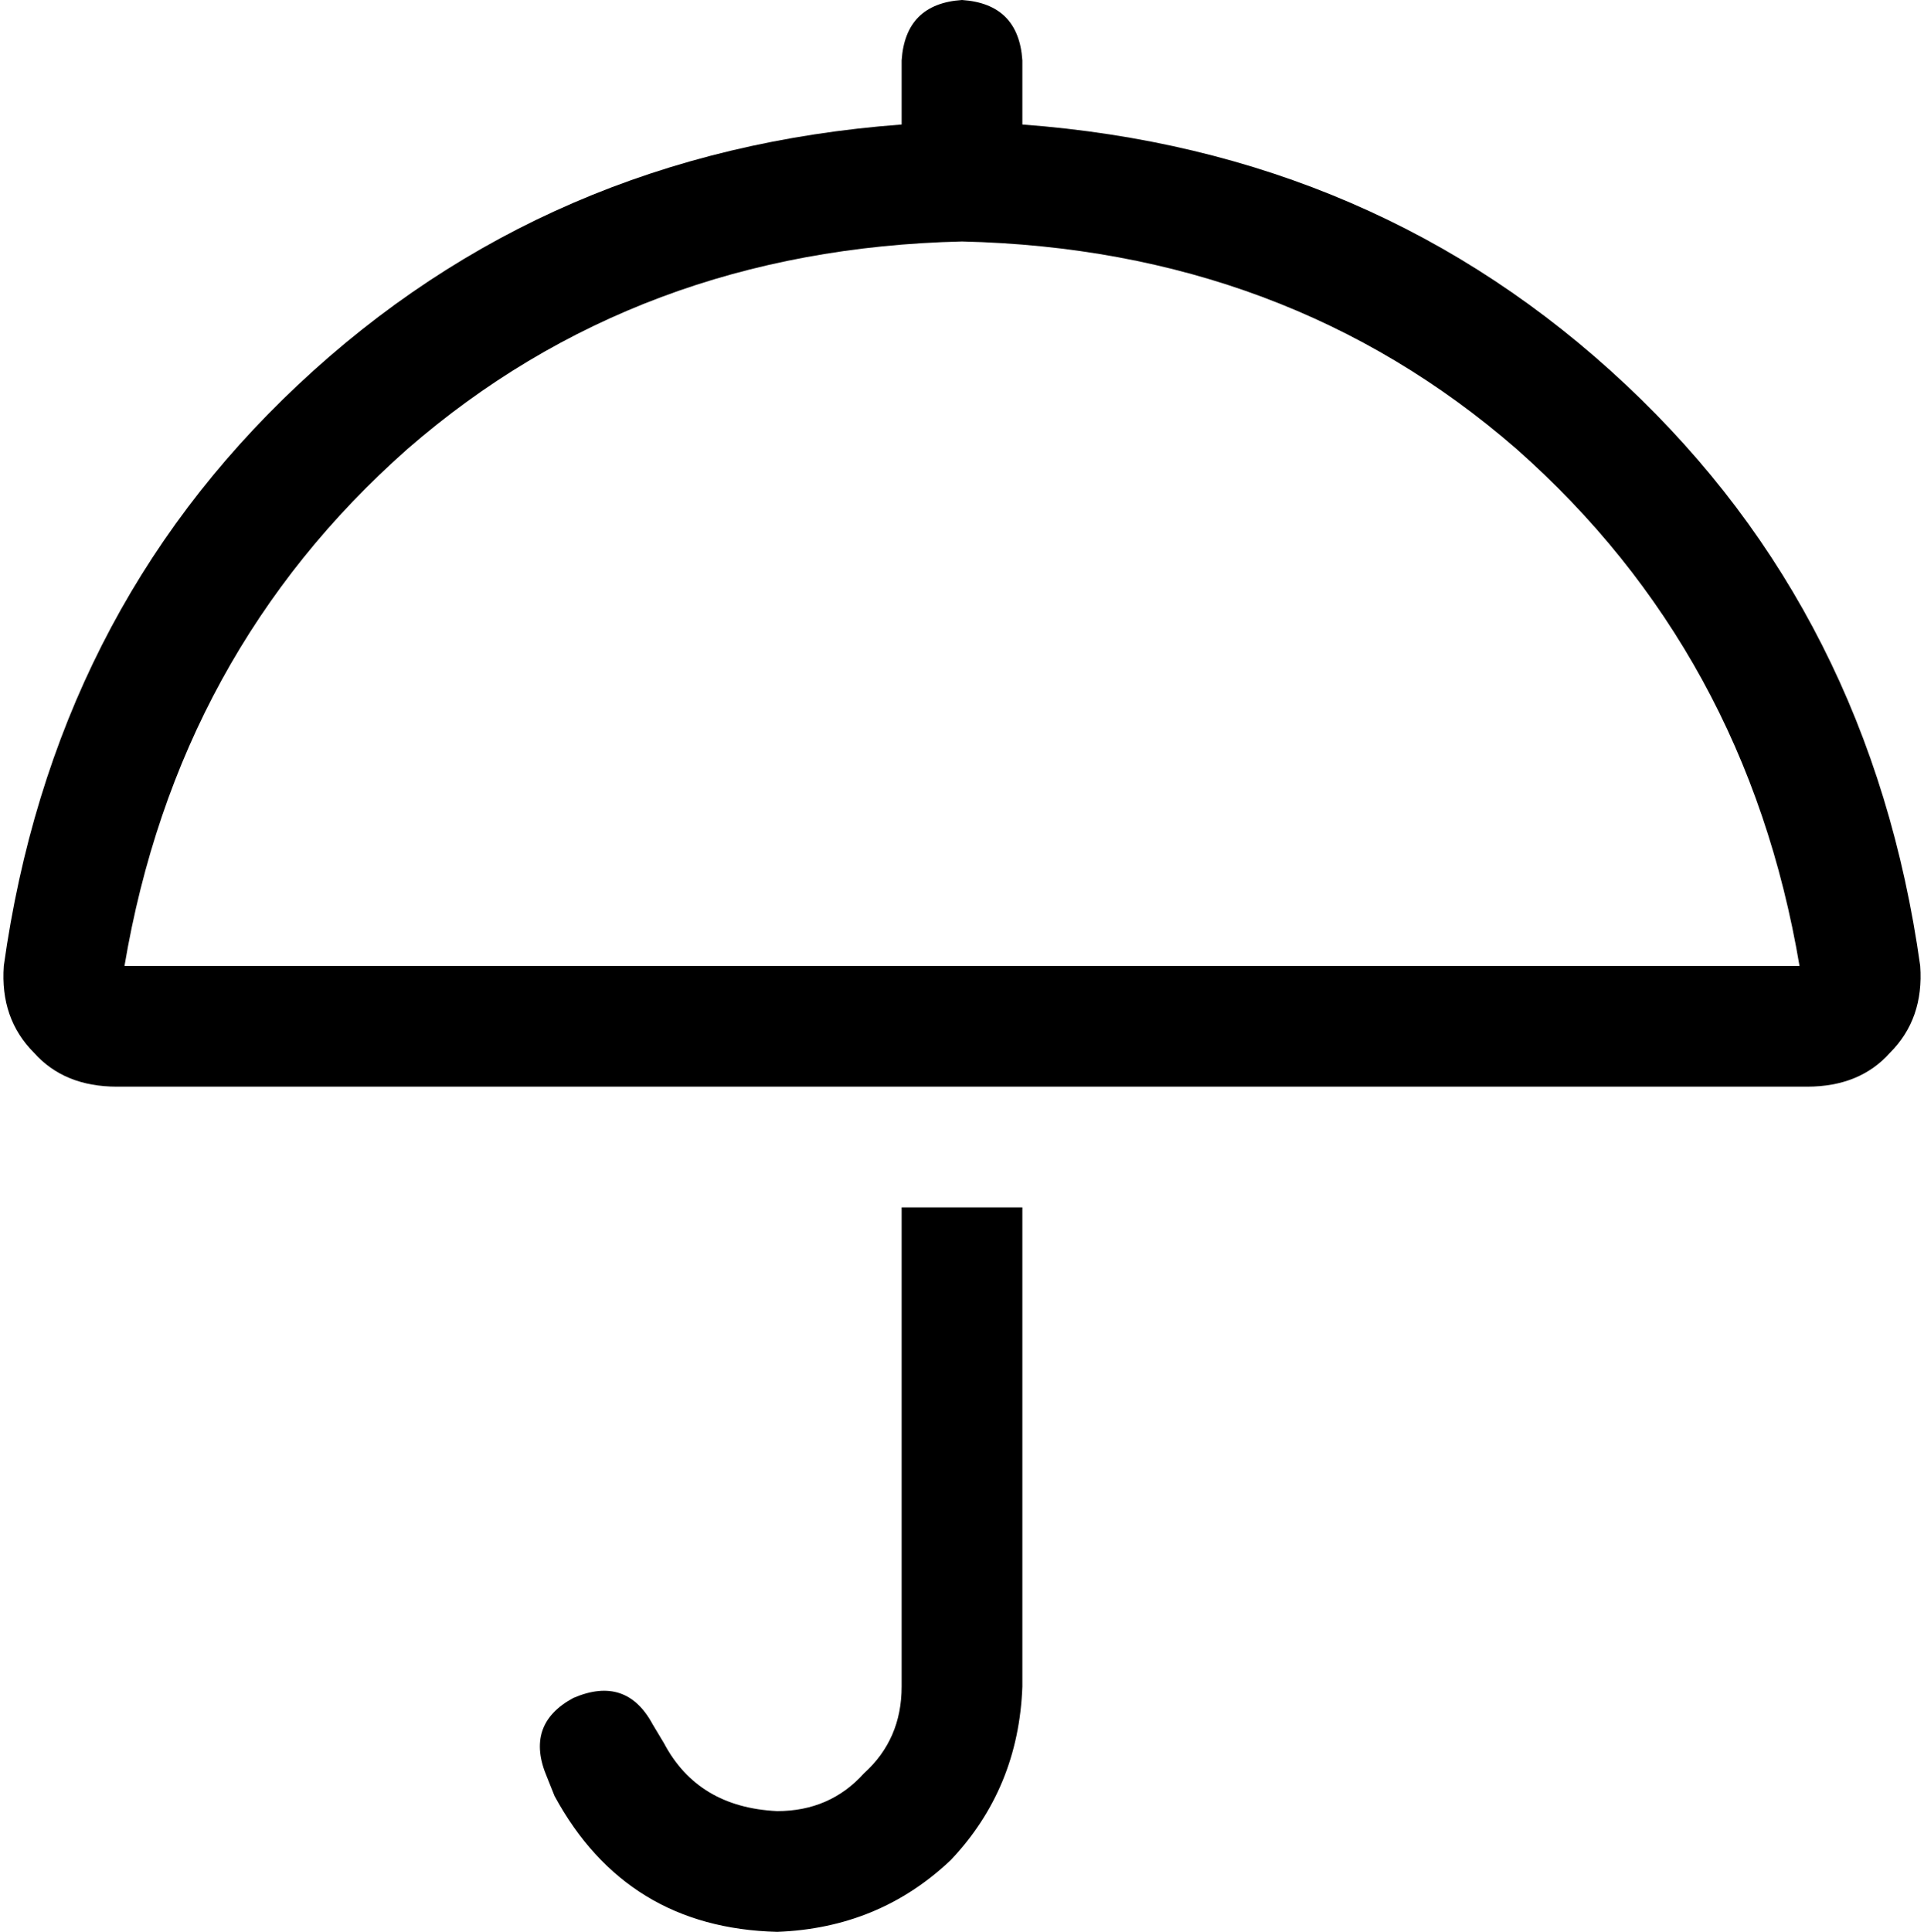 <svg xmlns="http://www.w3.org/2000/svg" viewBox="0 0 510 512">
  <path d="M 271 16 Q 270 1 255 0 Q 240 1 239 16 L 239 33 L 239 33 Q 145 40 79 102 Q 14 163 1 256 Q 0 270 9 279 Q 17 288 31 288 L 479 288 L 479 288 Q 493 288 501 279 Q 510 270 509 256 Q 496 163 431 102 Q 365 40 271 33 L 271 16 L 271 16 Z M 271 447 L 271 320 L 271 447 L 271 320 L 239 320 L 239 320 L 239 447 L 239 447 Q 239 461 229 470 Q 220 480 206 480 Q 185 479 176 462 L 173 457 L 173 457 Q 166 444 152 450 Q 139 457 145 471 L 147 476 L 147 476 Q 166 511 206 512 Q 233 511 252 493 Q 270 474 271 447 L 271 447 Z M 255 64 Q 341 66 402 119 L 402 119 L 402 119 Q 463 173 477 256 L 33 256 L 33 256 Q 47 173 108 119 Q 169 66 255 64 L 255 64 Z" />
</svg>